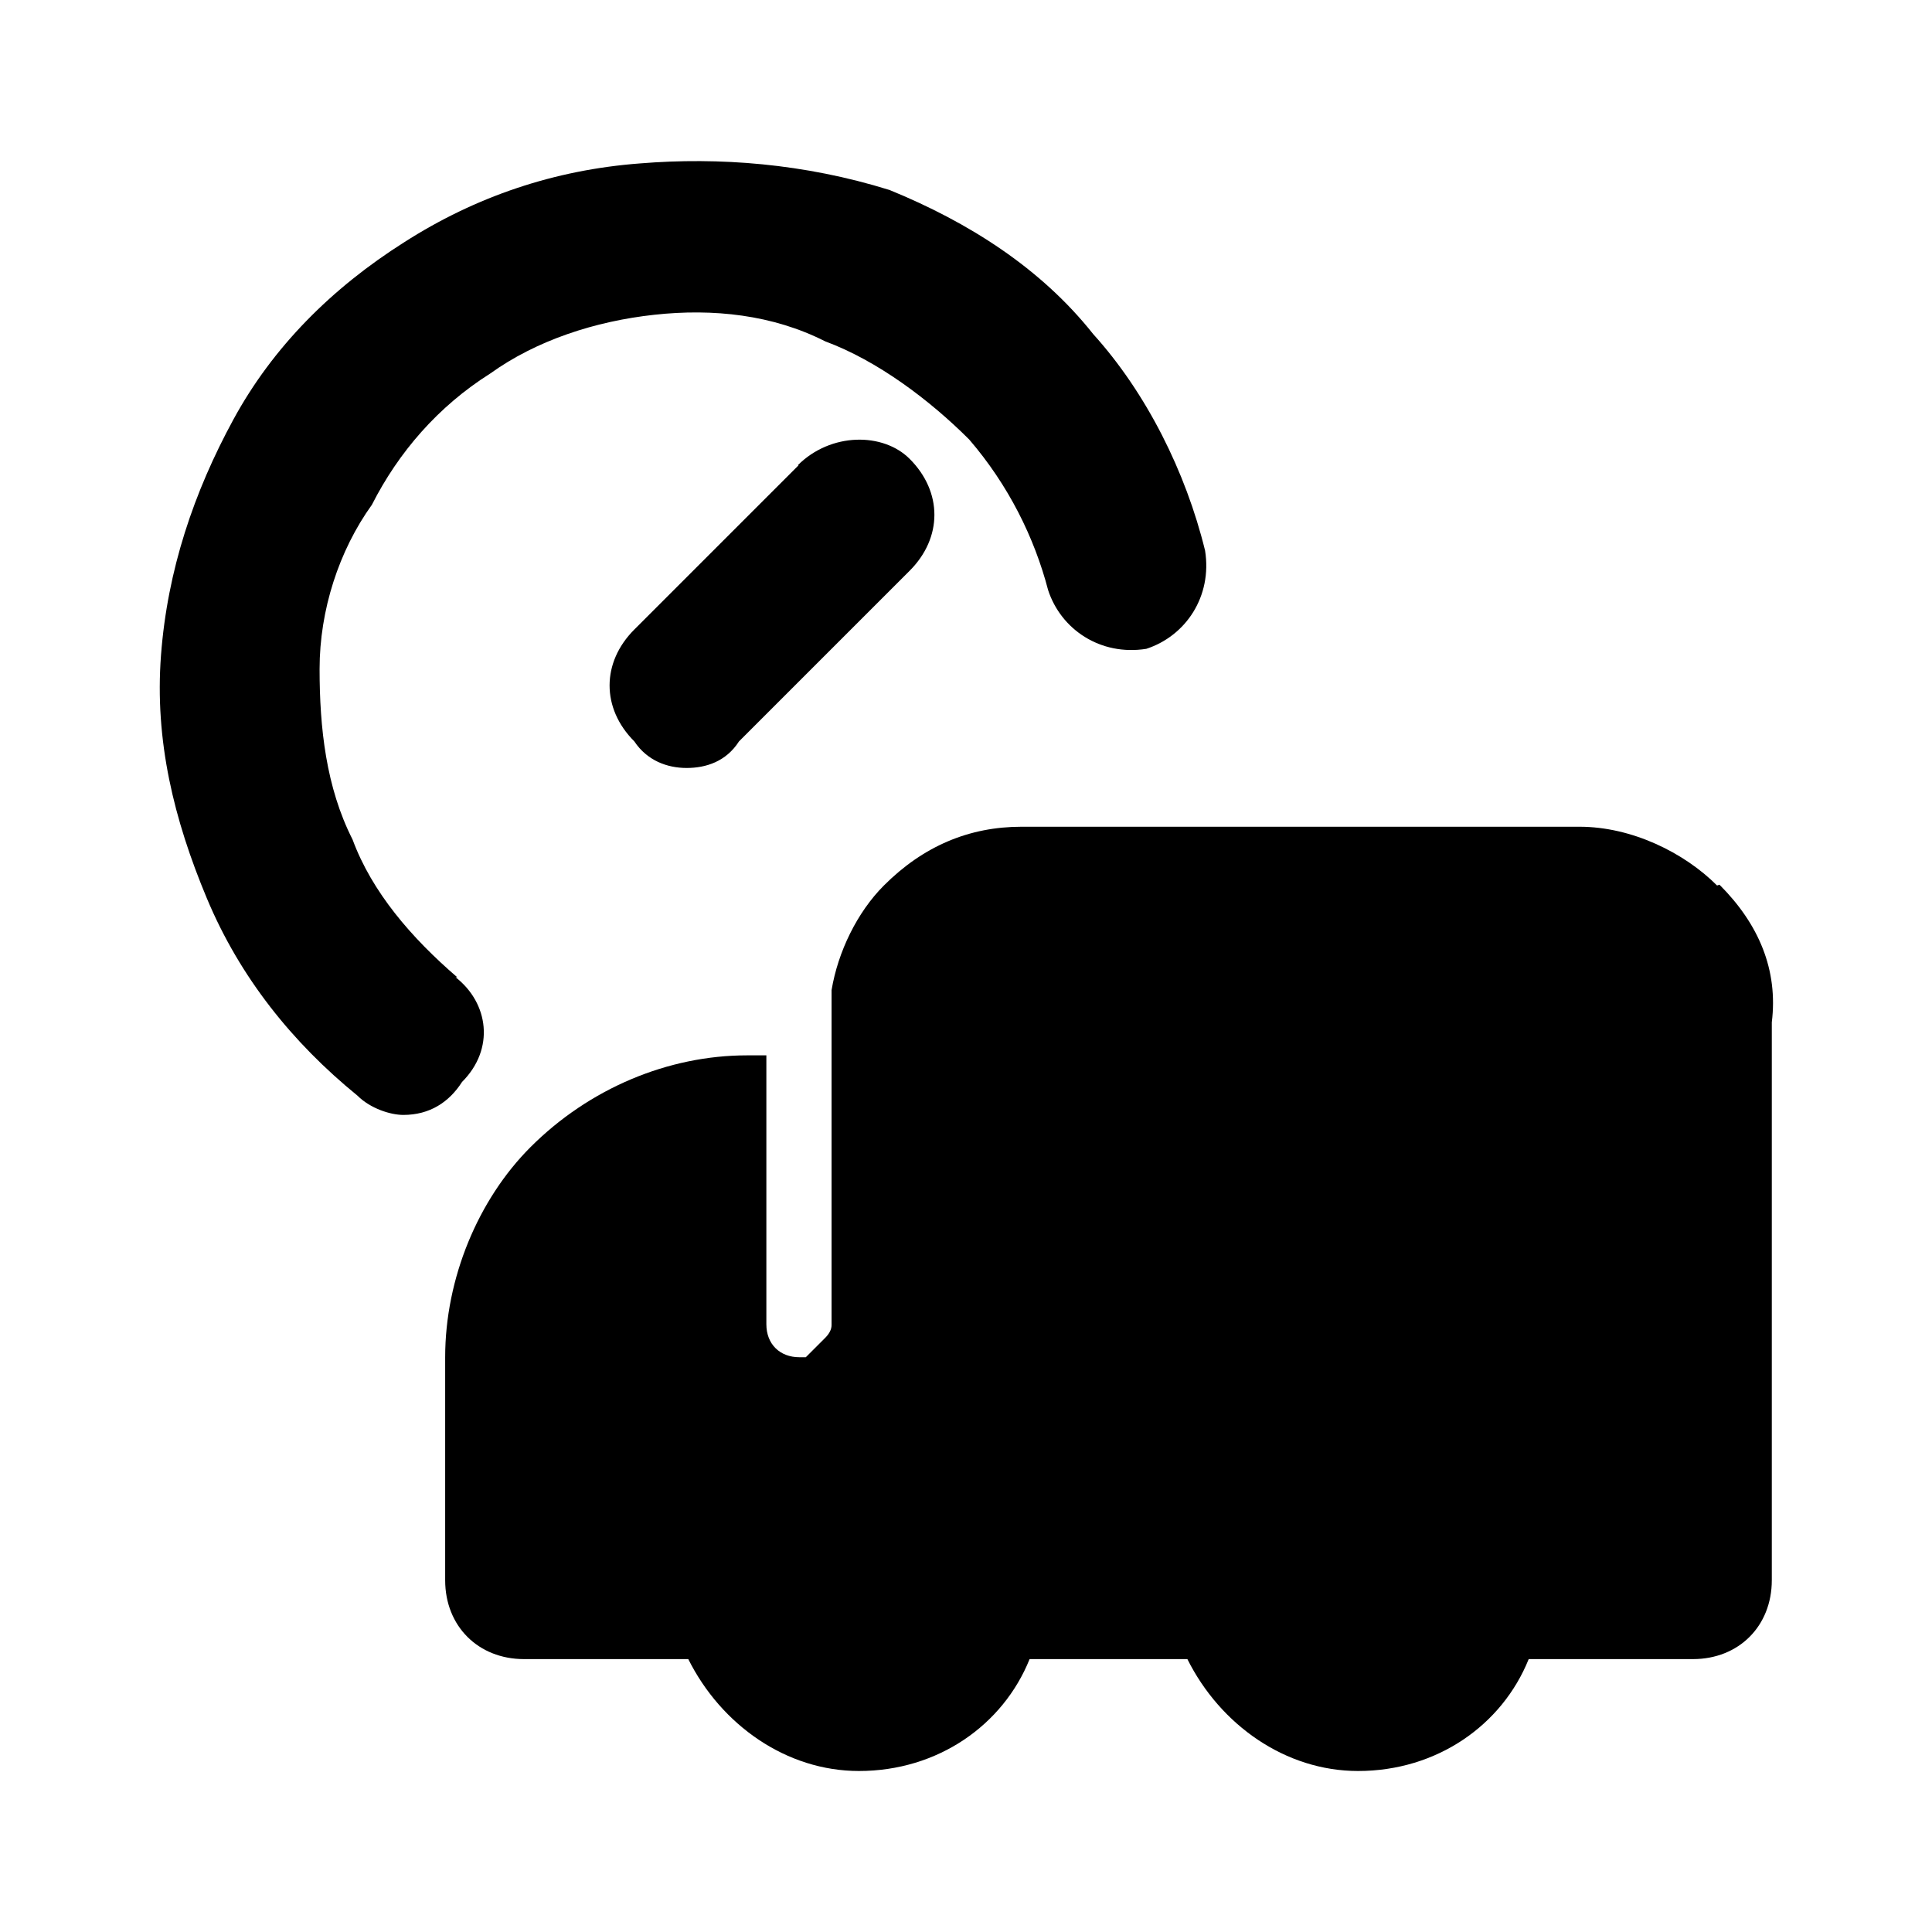 <svg viewBox="0 0 24 24" xmlns="http://www.w3.org/2000/svg">
  <path d="m5.68,12.14c-.57-.49-1.06-1.06-1.3-1.71-.33-.65-.41-1.39-.41-2.12s.24-1.47.65-2.04c.33-.65.82-1.22,1.47-1.63.57-.41,1.3-.65,2.04-.73.73-.08,1.47,0,2.12.33.65.24,1.3.73,1.79,1.22.49.57.81,1.22.98,1.87.16.49.65.82,1.22.73.49-.16.82-.65.73-1.22-.24-.98-.73-1.96-1.39-2.69-.65-.82-1.55-1.39-2.53-1.79-1.06-.33-2.12-.41-3.1-.33-1.06.08-2.04.41-2.93.98-.9.57-1.63,1.3-2.12,2.2-.49.9-.82,1.87-.9,2.93-.08,1.06.16,2.04.57,3.02.41.98,1.06,1.79,1.87,2.45.16.16.41.24.57.24.33,0,.57-.16.73-.41.41-.41.33-.98-.08-1.3Z"/>
  <path d="m9.92,5.78l-2.04,2.04c-.41.41-.41.98,0,1.39.16.24.41.33.65.33s.49-.08.65-.33l2.12-2.12c.41-.41.41-.98,0-1.39-.33-.33-.98-.33-1.39.08Zm11.41,5.22c-.41-.41-1.06-.73-1.71-.73h-6.93c-.65,0-1.22.24-1.71.73-.33.33-.57.82-.65,1.3v4.16q0,.08-.08.16c-.08.08-.16.16-.24.24h-.08c-.24,0-.41-.16-.41-.41v-3.34h-.24c-.98,0-1.96.41-2.69,1.14-.65.65-1.06,1.63-1.06,2.61v2.77c0,.57.41.98.98.98h2.04c.41.82,1.22,1.39,2.12,1.39.98,0,1.79-.57,2.12-1.39h1.96c.41.82,1.22,1.39,2.12,1.39.98,0,1.79-.57,2.12-1.39h2.04c.57,0,.98-.41.98-.98v-6.93c.08-.65-.16-1.22-.65-1.71Zm-10.92,1.3v.73-.73q0,.08,0,0Z"/>
</svg>